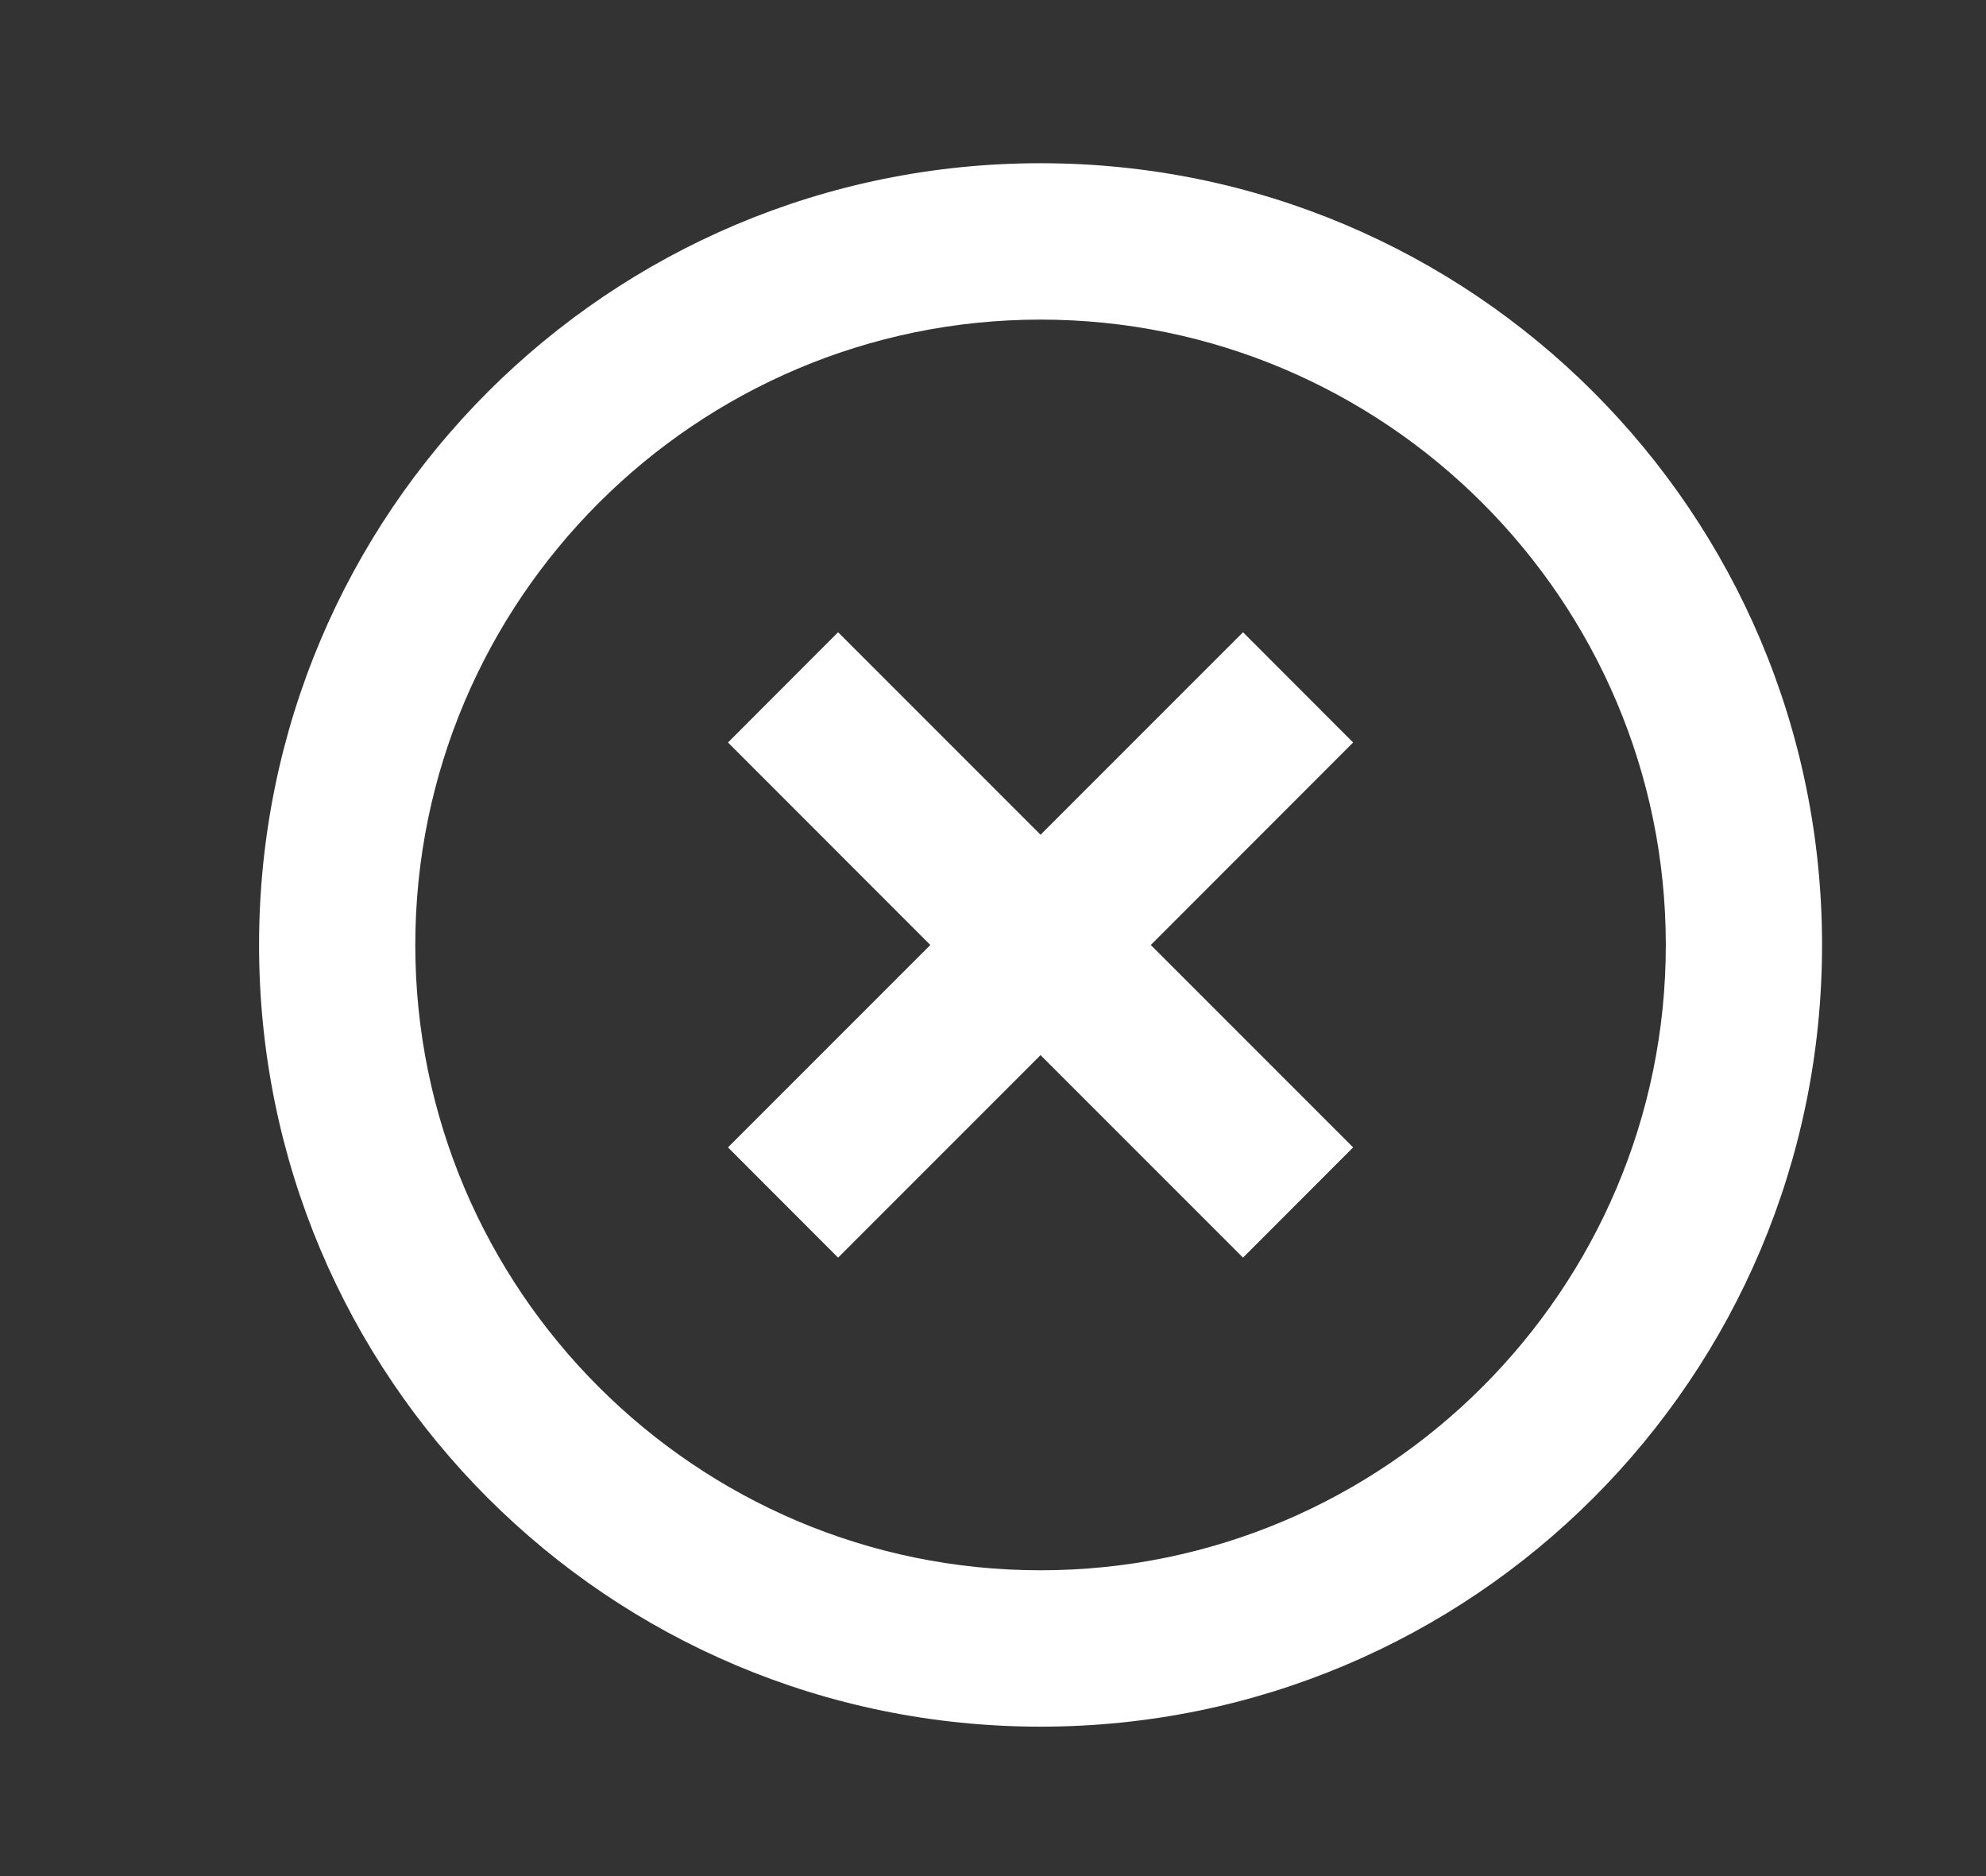 <svg width="18" height="17" viewBox="0 0 18 17" fill="none" xmlns="http://www.w3.org/2000/svg">
<rect x="0" y="0" width="18" height="17" fill="#333333" stroke="none"/>
<g id="close-circle-outline">
<path id="Vector" d="M9.431 14.229C6.307 14.229 3.764 11.686 3.764 8.563C3.764 5.439 6.307 2.896 9.431 2.896C12.555 2.896 15.098 5.439 15.098 8.563C15.098 11.686 12.555 14.229 9.431 14.229ZM9.431 1.479C5.514 1.479 2.348 4.646 2.348 8.563C2.348 12.48 5.514 15.646 9.431 15.646C13.348 15.646 16.514 12.48 16.514 8.563C16.514 4.646 13.348 1.479 9.431 1.479ZM11.266 5.729L9.431 7.564L7.596 5.729L6.598 6.728L8.432 8.563L6.598 10.397L7.596 11.396L9.431 9.561L11.266 11.396L12.264 10.397L10.43 8.563L12.264 6.728L11.266 5.729Z" fill="white"/>
</g>
</svg>
